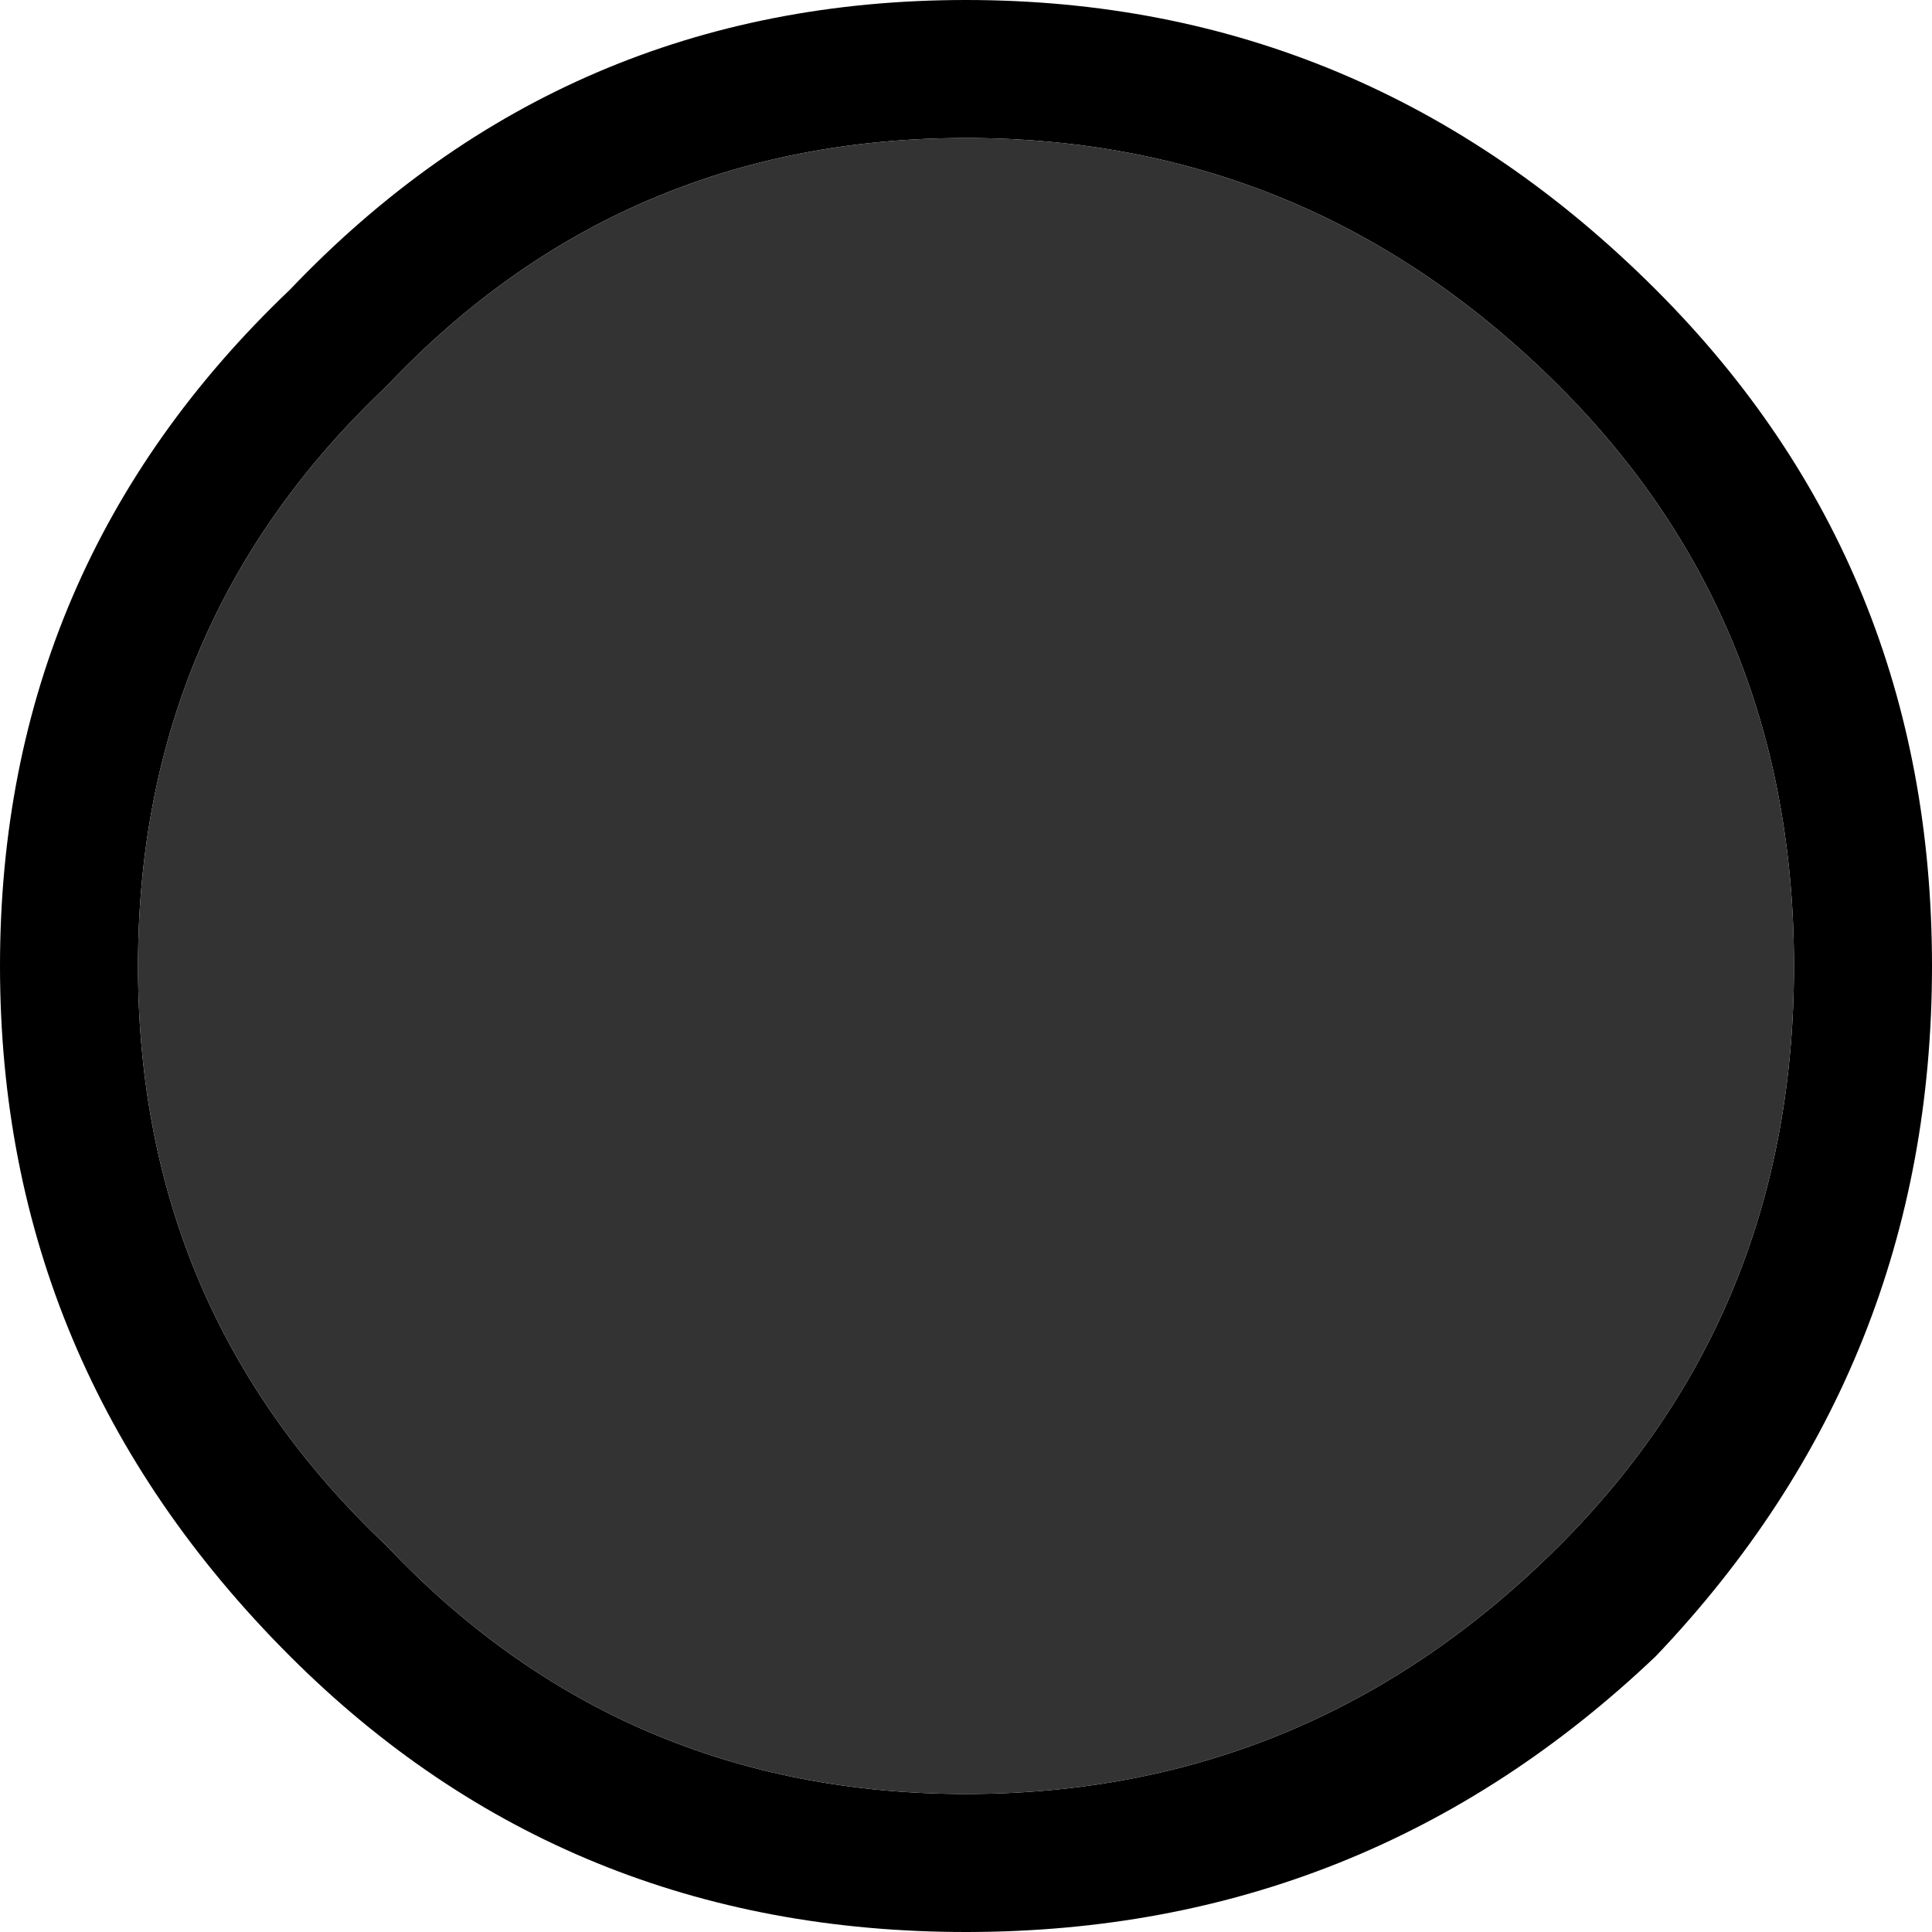 <?xml version="1.0" encoding="UTF-8" standalone="no"?>
<svg xmlns:ffdec="https://www.free-decompiler.com/flash" xmlns:xlink="http://www.w3.org/1999/xlink" ffdec:objectType="shape" height="7.0px" width="7.0px" xmlns="http://www.w3.org/2000/svg">
  <g transform="matrix(1.0, 0.0, 0.0, 1.0, 0.0, 0.0)">
    <path d="M5.65 5.6 Q6.5 4.75 6.5 3.5 6.5 2.25 5.65 1.4 4.75 0.5 3.5 0.5 2.25 0.5 1.4 1.4 0.5 2.25 0.5 3.5 0.5 4.75 1.4 5.6 2.25 6.5 3.5 6.5 4.75 6.5 5.65 5.6 M7.0 3.5 Q7.0 4.95 6.0 6.0 4.95 7.0 3.5 7.0 2.05 7.0 1.05 6.0 0.0 4.95 0.0 3.5 0.0 2.05 1.05 1.05 2.05 0.0 3.5 0.0 4.95 0.0 6.0 1.05 7.0 2.05 7.0 3.5" fill="#000000" fill-rule="evenodd" stroke="none"/>
    <path d="M5.65 5.6 Q4.75 6.5 3.5 6.5 2.25 6.5 1.4 5.6 0.5 4.75 0.5 3.5 0.5 2.25 1.4 1.4 2.25 0.5 3.5 0.5 4.75 0.5 5.65 1.4 6.5 2.25 6.5 3.5 6.5 4.75 5.65 5.6" fill="#333333" fill-rule="evenodd" stroke="none"/>
  </g>
</svg>
